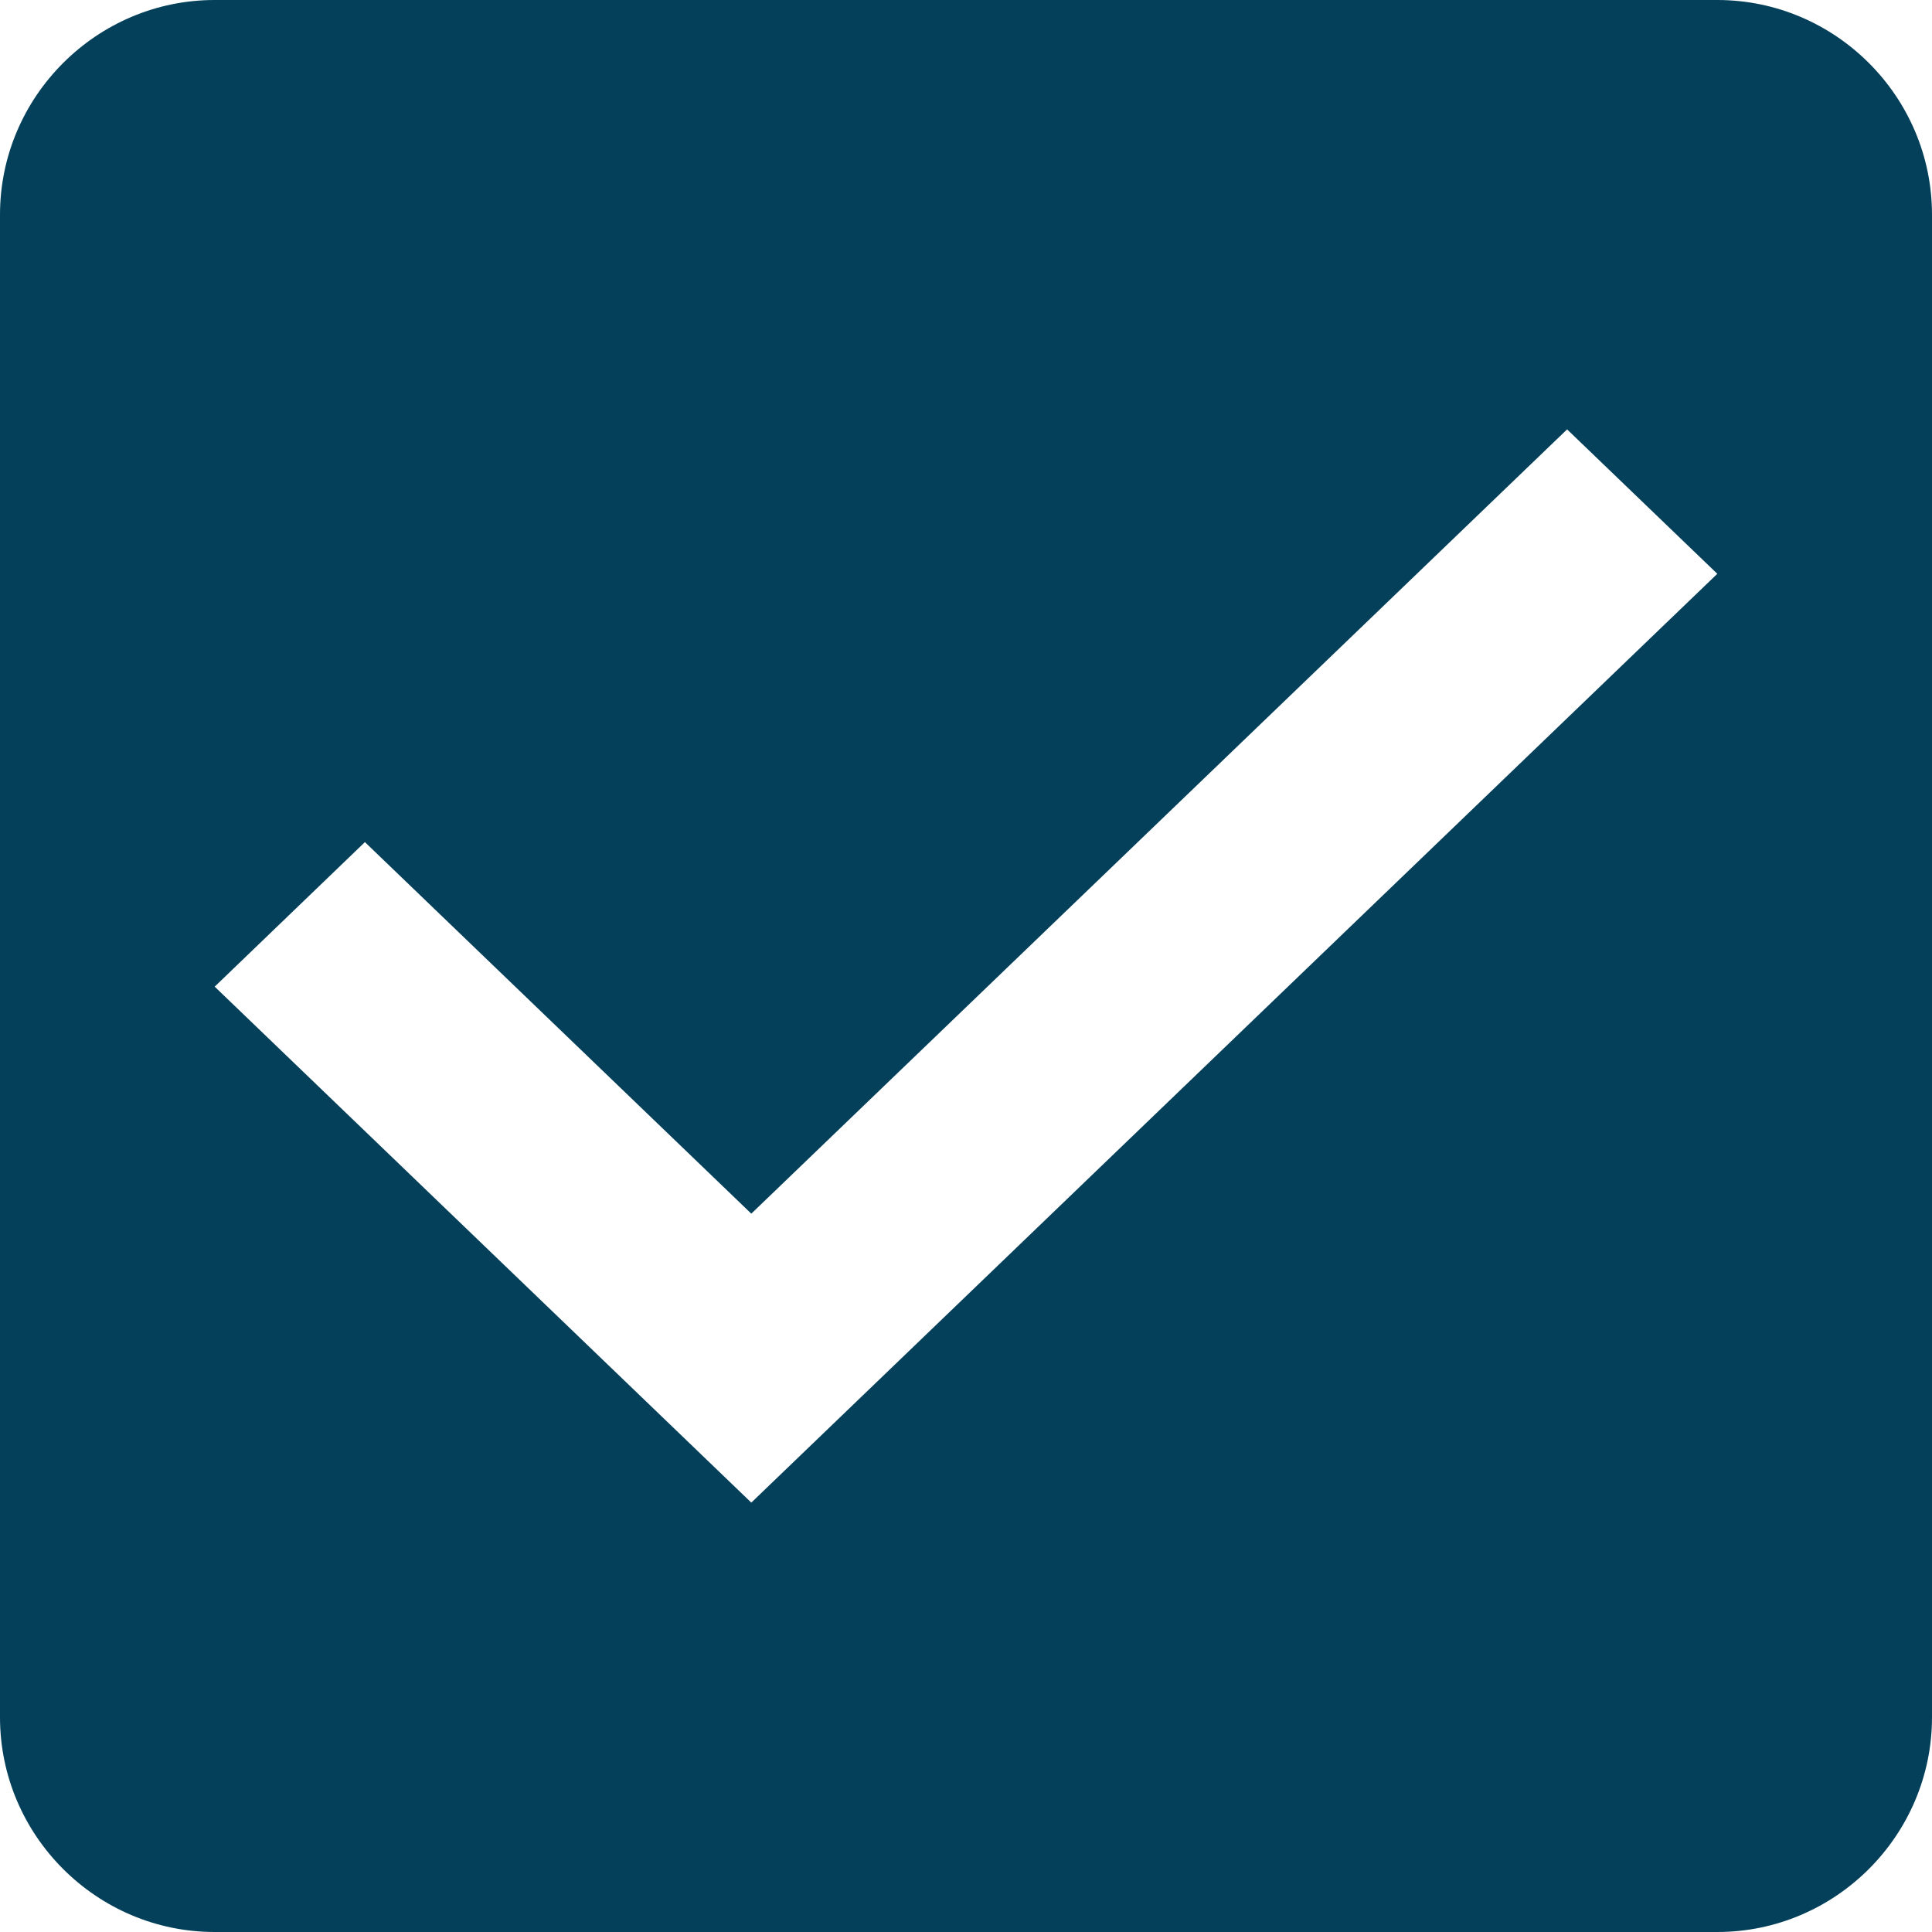 <svg width="16" height="16" fill="none" xmlns="http://www.w3.org/2000/svg"><path fill-rule="evenodd" clip-rule="evenodd" d="M14.222 0H1.778C.8 0 0 .8 0 1.778v12.444C0 15.2.8 16 1.778 16h12.444C15.2 16 16 15.2 16 14.222V1.778C16 .8 15.2 0 14.222 0zm-8 12.444L1.778 8.171l1.244-1.197 3.2 3.077 6.756-6.495 1.244 1.196-8 7.692z" fill="#04405A"/></svg>